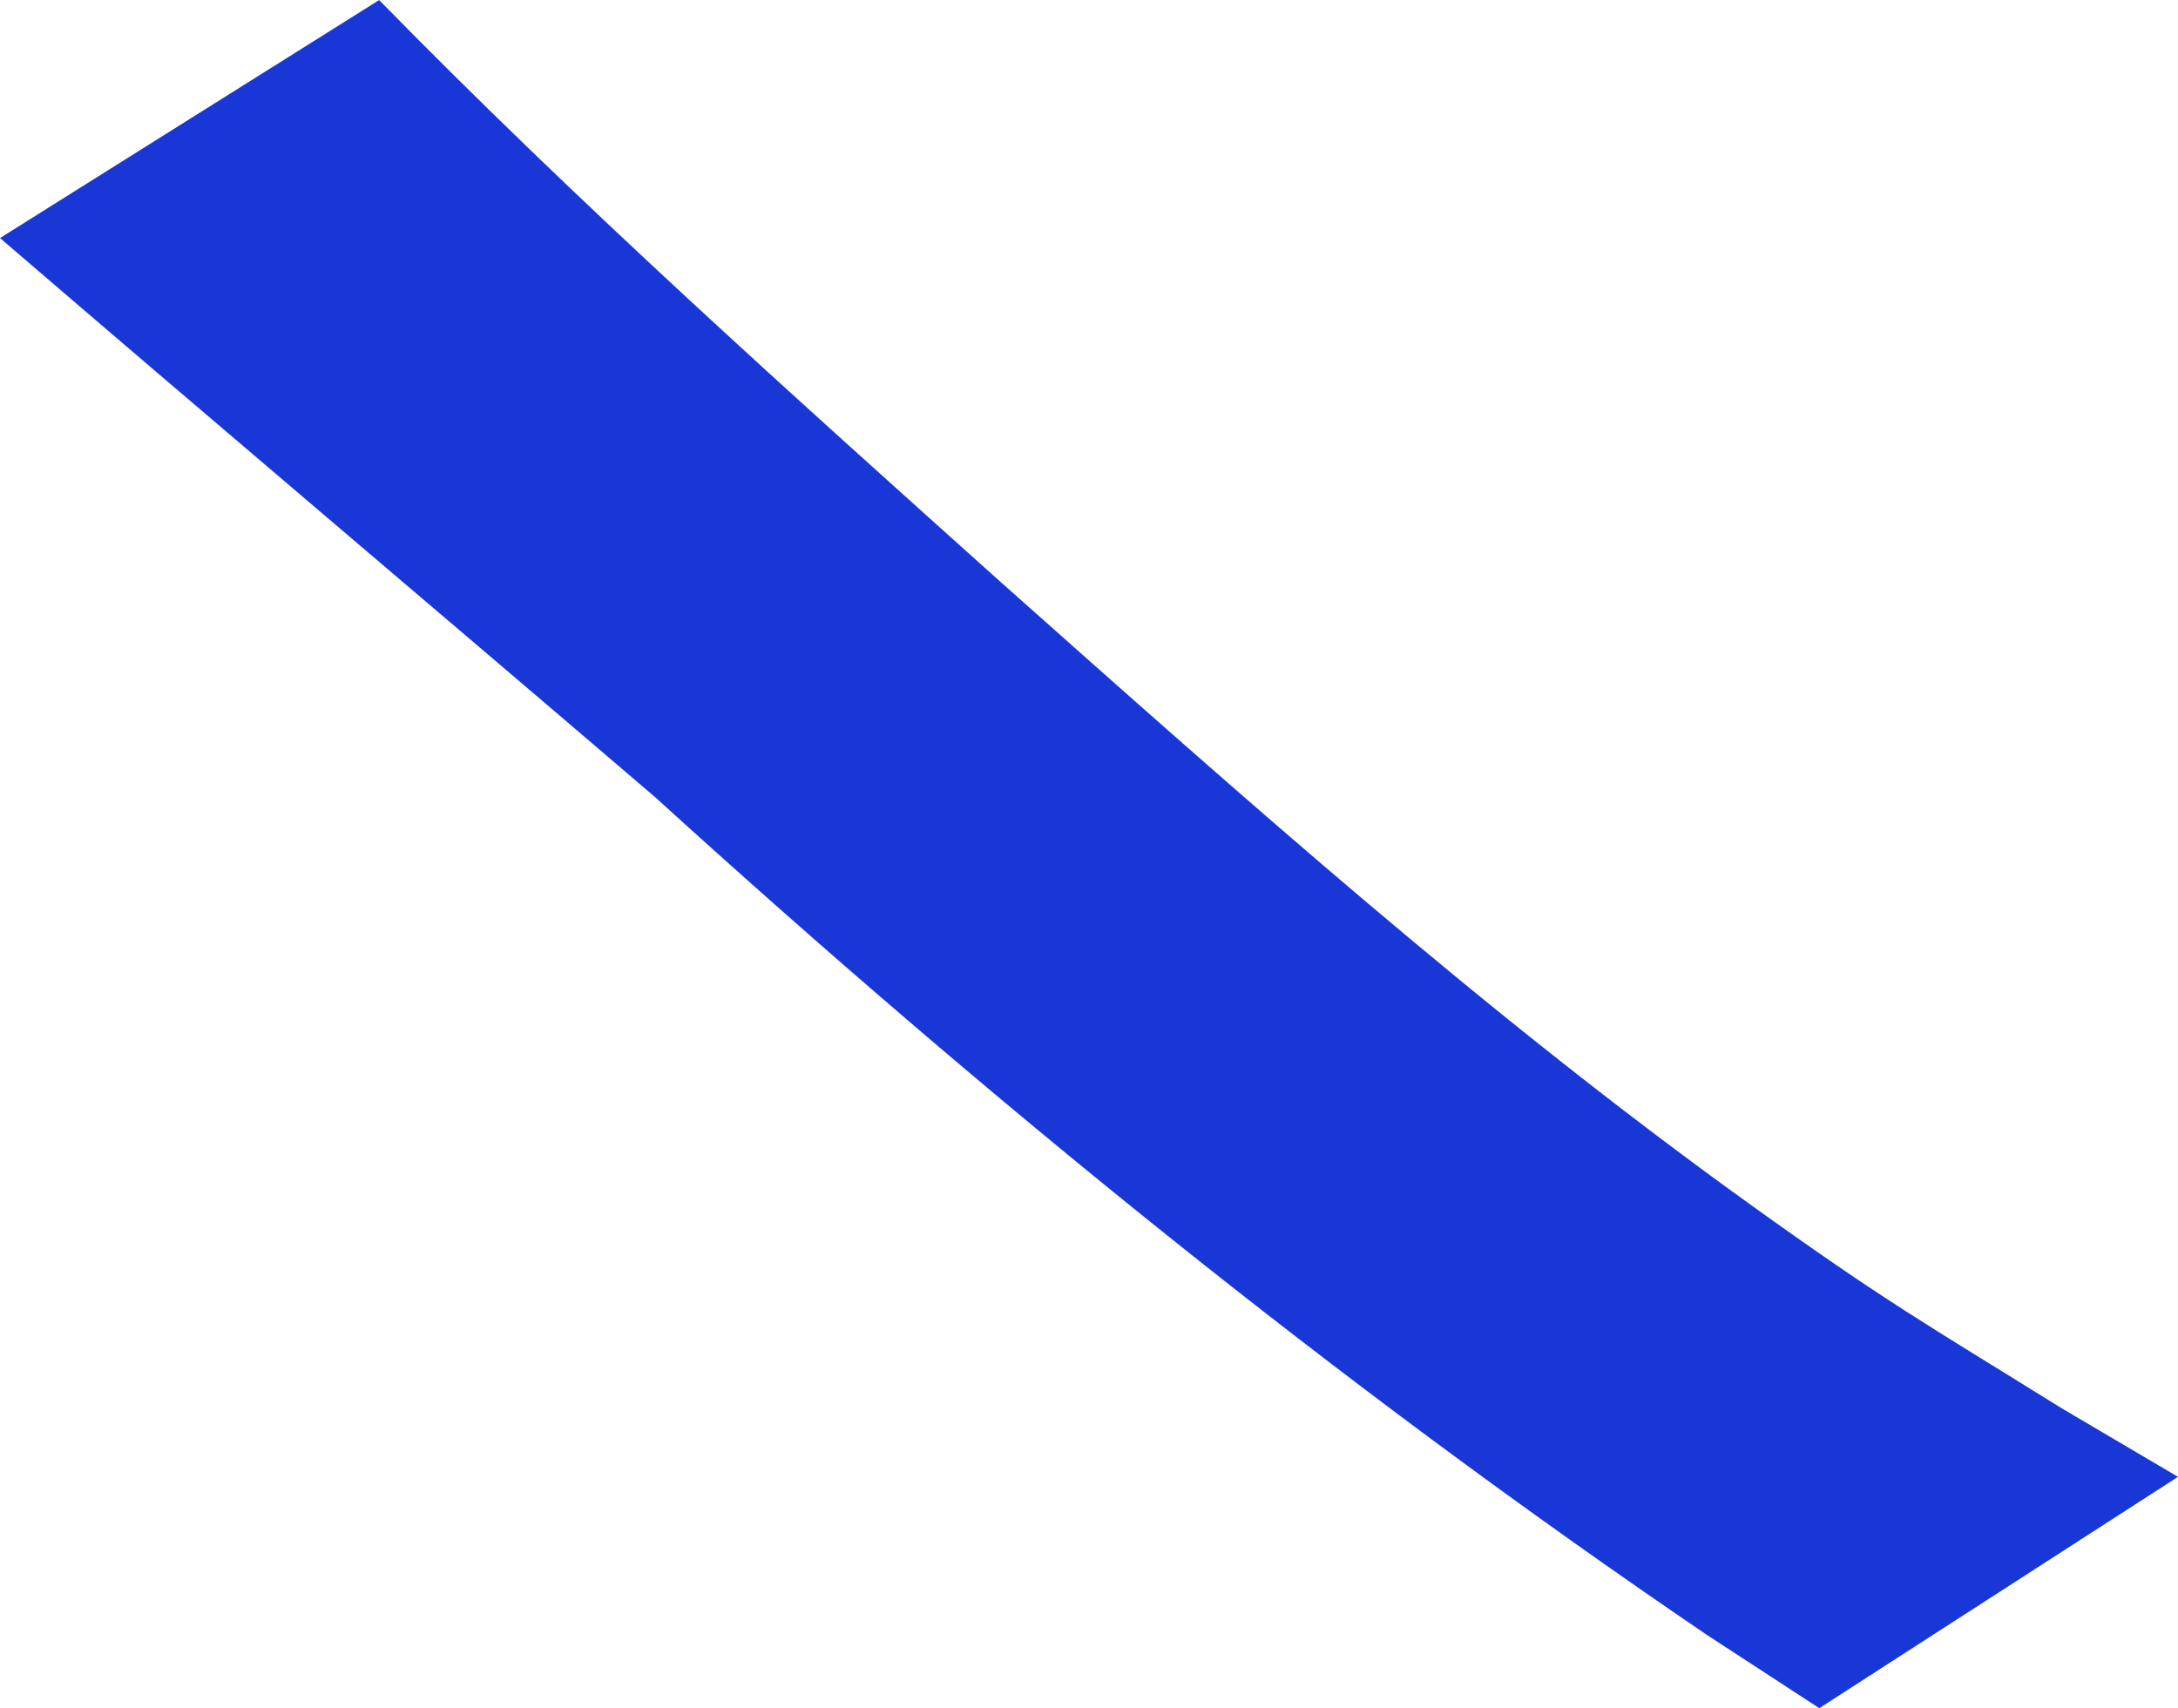 <?xml version="1.0" encoding="UTF-8" standalone="no"?>
<!-- Created with Inkscape (http://www.inkscape.org/) -->

<svg
   xmlns:dc="http://purl.org/dc/elements/1.1/"
   xmlns:cc="http://creativecommons.org/ns#"
   xmlns:rdf="http://www.w3.org/1999/02/22-rdf-syntax-ns#"
   xmlns:svg="http://www.w3.org/2000/svg"
   xmlns="http://www.w3.org/2000/svg"
   xmlns:sodipodi="http://sodipodi.sourceforge.net/DTD/sodipodi-0.dtd"
   xmlns:inkscape="http://www.inkscape.org/namespaces/inkscape"
   width="13.656mm"
   height="10.713mm"
   viewBox="0 0 13.656 10.713"
   version="1.1"
   id="svg8"
   inkscape:version="0.92.1 r15371"
   sodipodi:docname="brushBlue.svg">
  <title
     id="title4627">brushBlue</title>
  <defs
     id="defs2" />
  <sodipodi:namedview
     id="base"
     pagecolor="#ffffff"
     bordercolor="#666666"
     borderopacity="1.0"
     inkscape:pageopacity="0.0"
     inkscape:pageshadow="2"
     inkscape:zoom="7.9195959"
     inkscape:cx="28.250898"
     inkscape:cy="20.451717"
     inkscape:document-units="mm"
     inkscape:current-layer="layer1"
     showgrid="false"
     inkscape:window-width="1366"
     inkscape:window-height="705"
     inkscape:window-x="-8"
     inkscape:window-y="-8"
     inkscape:window-maximized="1" />
  <g
     inkscape:label="Ebene 1"
     inkscape:groupmode="layer"
     id="layer1"
     transform="translate(-54.676,-157.437)">
    <path
       style="opacity:1;fill:#1937d6;fill-opacity:1;fill-rule:nonzero;stroke:none;stroke-width:0.1;stroke-miterlimit:4;stroke-dasharray:none;stroke-opacity:1"
       id="path3686"
       d="m 57.053,157.437 c 1.245,1.273 2.572,2.461 3.897,3.65 1.521,1.352 3.042,2.712 4.696,3.901 0.857,0.616 1.101,0.749 1.955,1.28 0.244,0.144 0.487,0.287 0.731,0.431 0,0 -2.249,1.451 -2.249,1.451 v 0 c -0.234,-0.152 -0.467,-0.304 -0.701,-0.457 -2.331,-1.583 -4.515,-3.362 -6.6,-5.258 -1.367,-1.17 -2.742,-2.332 -4.106,-3.505 0,0 2.378,-1.493 2.378,-1.493 z"
       inkscape:connector-curvature="0" />
  </g>
</svg>

